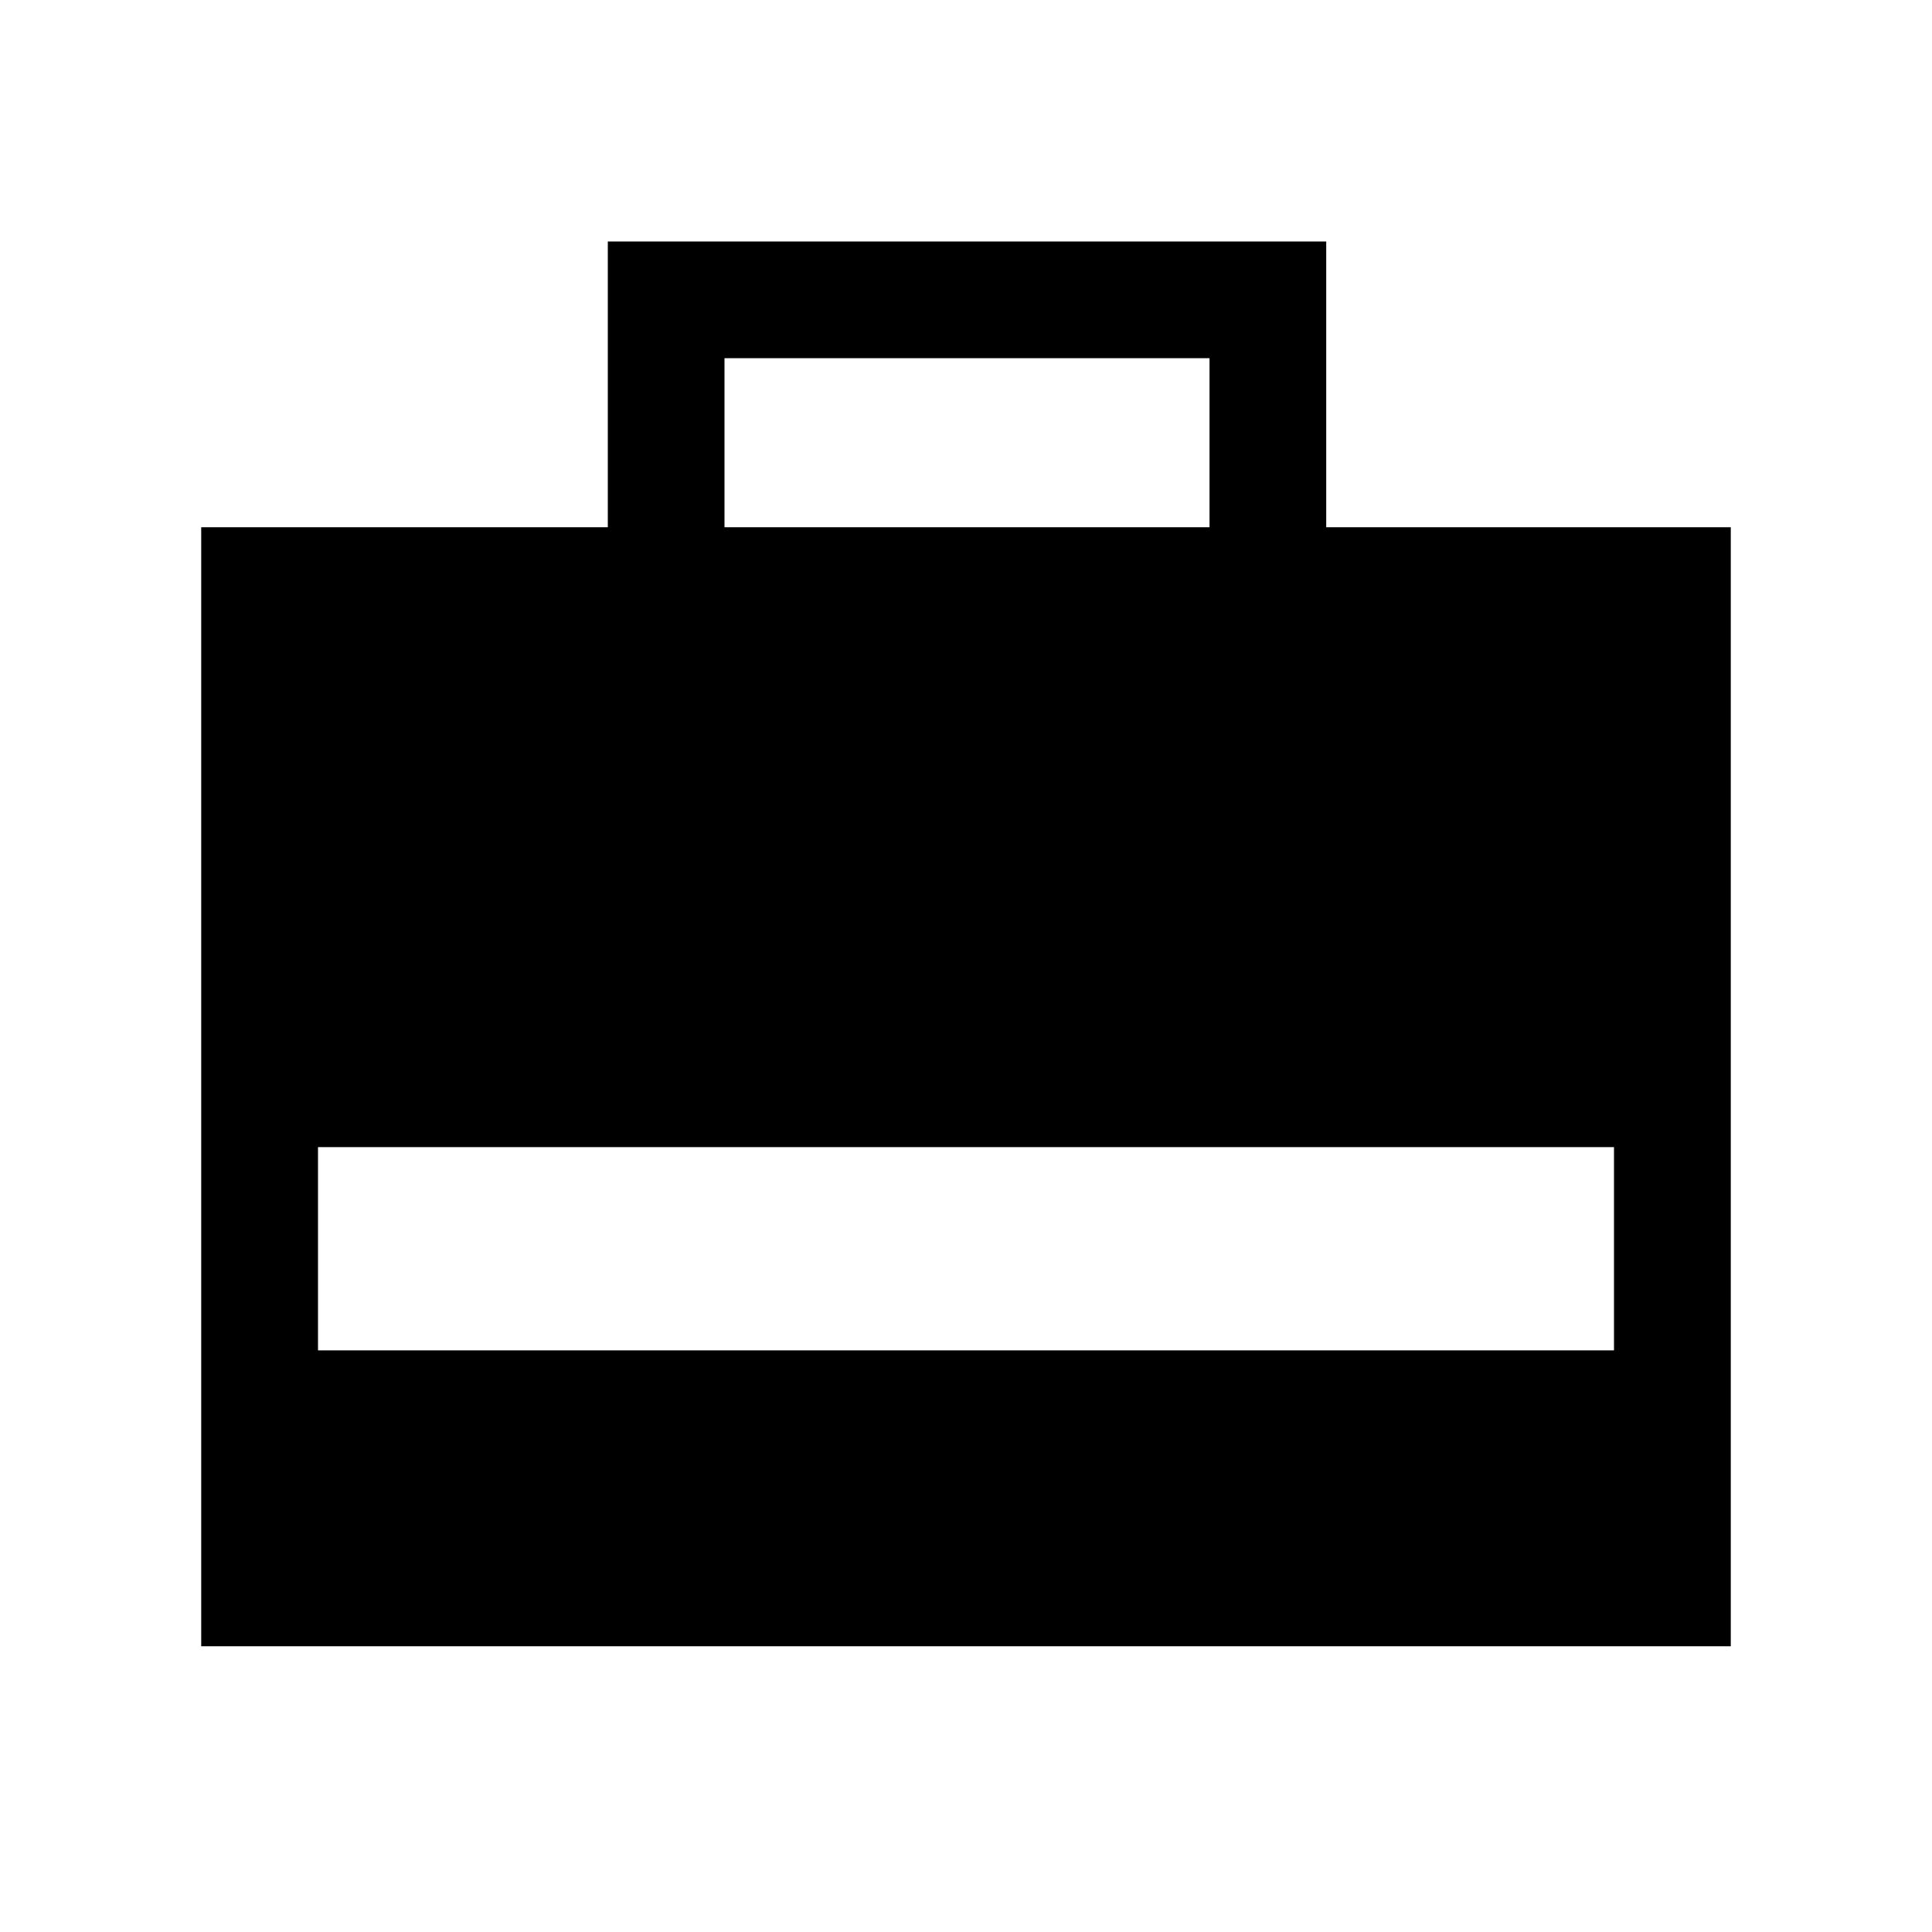 <svg xmlns="http://www.w3.org/2000/svg" height="20" width="20"><path d="M2.083 17.042V5.458H6.292V2.5H13.729V5.458H17.917V17.042ZM7.5 5.458H12.521V3.708H7.5ZM3.292 13.979H16.708V11.875H3.292Z"/></svg>